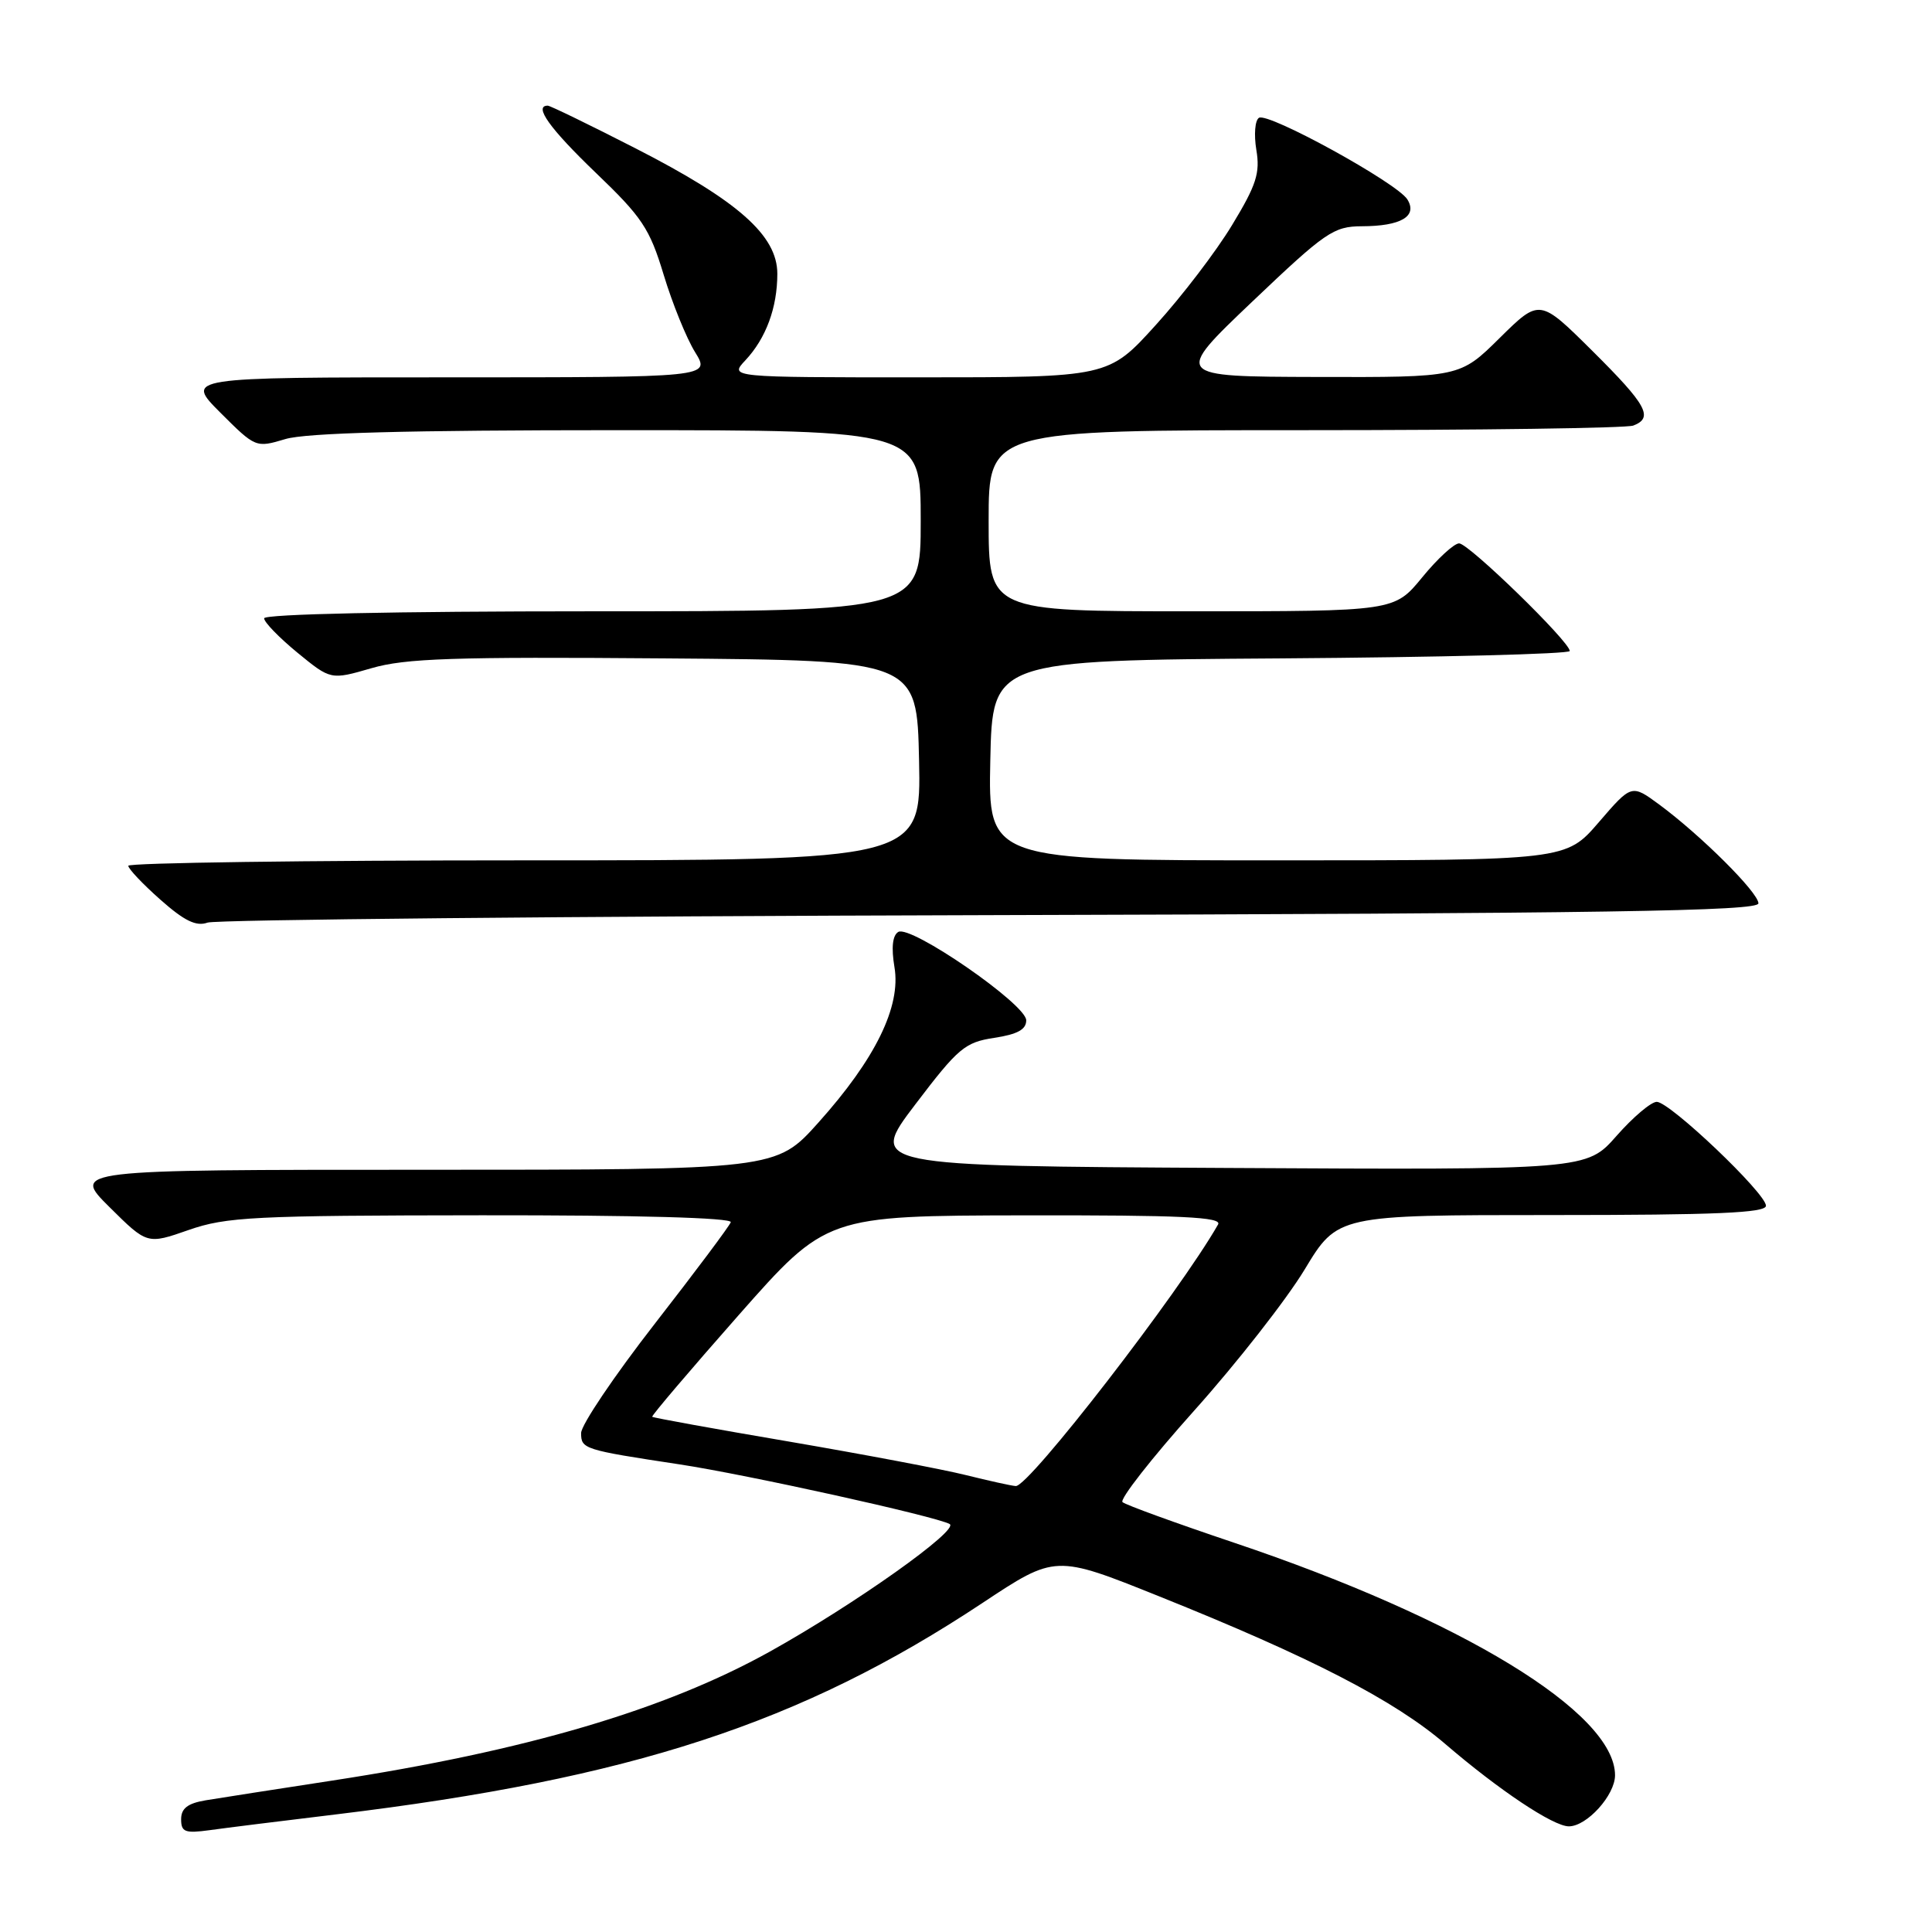 <?xml version="1.0" encoding="UTF-8" standalone="no"?>
<!DOCTYPE svg PUBLIC "-//W3C//DTD SVG 1.1//EN" "http://www.w3.org/Graphics/SVG/1.1/DTD/svg11.dtd" >
<svg xmlns="http://www.w3.org/2000/svg" xmlns:xlink="http://www.w3.org/1999/xlink" version="1.1" viewBox="0 0 256 256">
 <g >
 <path fill="currentColor"
d=" M 44.50 240.42 C 83.65 235.69 106.14 228.34 130.17 212.41 C 139.84 206.00 139.84 206.00 153.56 211.51 C 173.71 219.59 184.76 225.30 191.51 231.09 C 198.65 237.22 205.82 242.00 207.88 242.00 C 210.27 242.00 214.00 237.87 214.00 235.23 C 214.00 226.95 193.69 214.56 163.50 204.41 C 155.80 201.82 149.16 199.41 148.74 199.04 C 148.32 198.68 152.60 193.21 158.24 186.91 C 163.89 180.60 170.47 172.19 172.87 168.22 C 177.23 161.00 177.23 161.00 205.61 161.00 C 227.43 161.00 234.00 160.71 234.00 159.77 C 234.00 158.12 221.26 146.00 219.53 146.00 C 218.78 146.00 216.38 148.03 214.20 150.51 C 210.23 155.02 210.23 155.02 162.65 154.76 C 115.08 154.50 115.08 154.50 121.29 146.33 C 126.97 138.85 127.86 138.11 131.75 137.52 C 134.83 137.05 135.99 136.41 135.98 135.19 C 135.96 133.06 120.64 122.49 119.02 123.49 C 118.26 123.96 118.09 125.57 118.52 128.15 C 119.41 133.36 115.99 140.33 108.44 148.75 C 102.84 155.00 102.84 155.00 56.18 155.00 C 9.52 155.00 9.52 155.00 14.51 159.95 C 19.50 164.90 19.50 164.90 25.00 162.98 C 29.99 161.24 33.60 161.06 63.83 161.03 C 84.41 161.01 97.04 161.36 96.83 161.95 C 96.65 162.47 92.11 168.53 86.75 175.42 C 81.39 182.31 77.00 188.82 77.00 189.89 C 77.00 192.00 77.33 192.11 90.00 194.03 C 98.93 195.38 123.94 200.91 125.83 201.94 C 127.20 202.69 113.21 212.61 102.00 218.85 C 88.13 226.56 69.70 232.00 44.00 235.94 C 36.58 237.08 29.04 238.25 27.25 238.55 C 24.87 238.95 24.00 239.62 24.00 241.06 C 24.00 242.75 24.51 242.95 27.75 242.51 C 29.81 242.22 37.35 241.28 44.50 240.42 Z  M 131.25 121.26 C 213.04 121.04 233.00 120.73 233.00 119.70 C 233.00 118.27 225.40 110.70 219.85 106.60 C 216.19 103.91 216.19 103.91 211.85 108.95 C 207.50 114.00 207.50 114.00 169.22 114.00 C 130.94 114.00 130.94 114.00 131.22 100.75 C 131.50 87.50 131.50 87.50 169.75 87.24 C 190.79 87.09 208.00 86.66 208.00 86.26 C 208.00 85.03 194.61 72.00 193.34 72.00 C 192.68 72.00 190.47 74.03 188.45 76.50 C 184.76 81.00 184.76 81.00 157.88 81.00 C 131.00 81.00 131.00 81.00 131.00 69.00 C 131.00 57.00 131.00 57.00 172.92 57.00 C 195.97 57.00 215.55 56.73 216.42 56.39 C 219.14 55.35 218.21 53.66 211.00 46.50 C 204.01 39.56 204.01 39.56 198.72 44.78 C 193.44 50.00 193.44 50.00 174.47 49.95 C 155.50 49.90 155.50 49.90 165.95 39.95 C 175.64 30.73 176.70 30.00 180.45 29.98 C 185.64 29.97 187.87 28.65 186.48 26.42 C 185.12 24.24 168.05 14.85 166.82 15.61 C 166.29 15.94 166.14 17.85 166.47 19.85 C 166.99 22.92 166.48 24.51 163.27 29.80 C 161.18 33.27 156.63 39.23 153.16 43.05 C 146.87 50.00 146.87 50.00 121.76 50.00 C 96.65 50.00 96.65 50.00 98.76 47.75 C 101.50 44.83 103.00 40.76 103.00 36.28 C 103.00 31.20 97.81 26.61 84.18 19.64 C 78.12 16.54 72.90 14.00 72.58 14.00 C 70.67 14.00 72.85 17.04 78.92 22.87 C 85.08 28.77 86.08 30.26 87.94 36.41 C 89.09 40.21 90.96 44.82 92.10 46.66 C 94.16 50.00 94.16 50.00 59.34 50.00 C 24.53 50.00 24.53 50.00 29.20 54.68 C 33.86 59.33 33.90 59.35 37.81 58.18 C 40.53 57.36 53.99 57.00 81.87 57.00 C 122.00 57.00 122.00 57.00 122.00 69.00 C 122.00 81.00 122.00 81.00 78.50 81.00 C 52.25 81.00 35.00 81.37 35.00 81.93 C 35.00 82.45 36.99 84.49 39.42 86.49 C 43.83 90.10 43.83 90.10 49.22 88.54 C 53.72 87.23 60.09 87.02 88.05 87.24 C 121.50 87.50 121.50 87.50 121.78 100.75 C 122.06 114.00 122.06 114.00 69.53 114.00 C 40.64 114.00 17.00 114.33 17.00 114.72 C 17.00 115.12 18.91 117.14 21.25 119.21 C 24.43 122.03 26.00 122.79 27.50 122.25 C 28.60 121.86 75.29 121.41 131.25 121.26 Z  M 128.00 195.46 C 124.97 194.70 114.43 192.71 104.57 191.02 C 94.70 189.34 86.53 187.86 86.42 187.73 C 86.30 187.60 91.44 181.56 97.85 174.29 C 109.50 161.09 109.50 161.09 135.81 161.04 C 156.58 161.01 161.97 161.26 161.40 162.25 C 156.24 171.29 136.31 197.05 134.59 196.91 C 133.99 196.87 131.03 196.21 128.00 195.46 Z "/>
</g>
</svg>